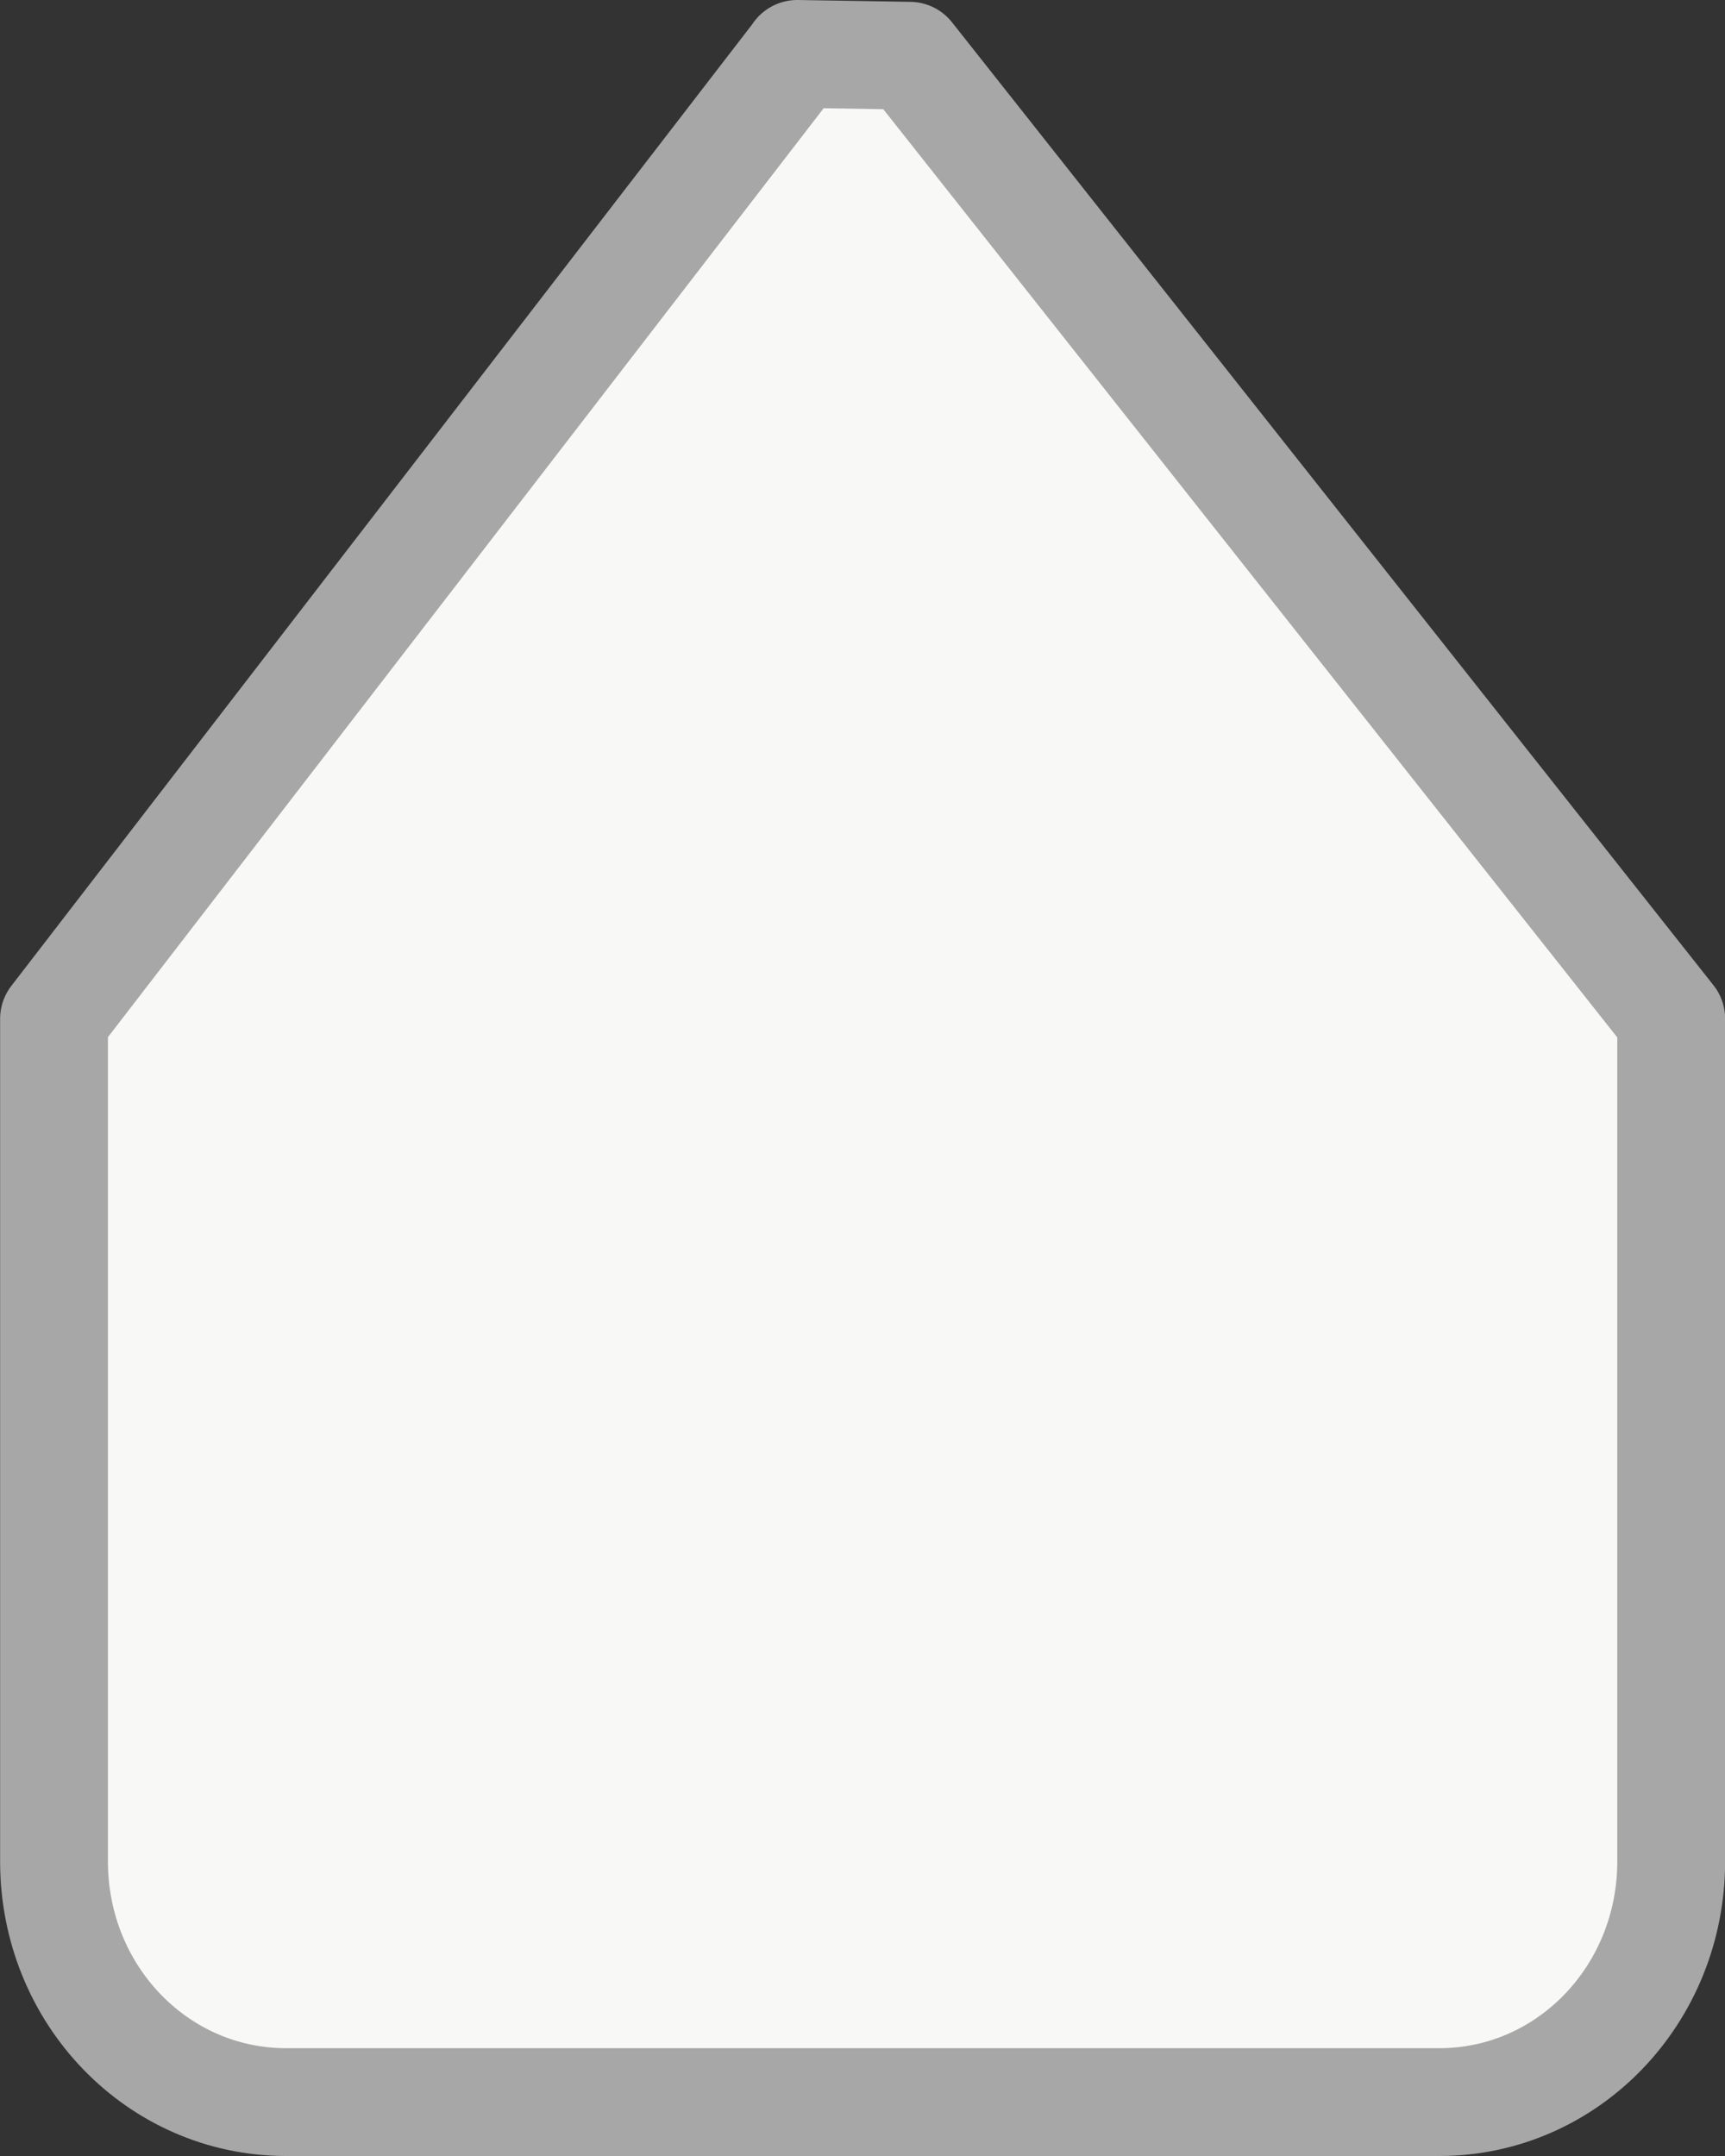 <?xml version="1.0" encoding="UTF-8" standalone="no"?>
<!-- Created with Inkscape (http://www.inkscape.org/) -->
<svg id="svg5435" xmlns:rdf="http://www.w3.org/1999/02/22-rdf-syntax-ns#" xmlns="http://www.w3.org/2000/svg" height="20" width="16" version="1.1" xmlns:cc="http://creativecommons.org/ns#" xmlns:xlink="http://www.w3.org/1999/xlink" xmlns:dc="http://purl.org/dc/elements/1.1/">
 <rect width="100%" height="100%" fill="#333333" stroke="none"/>
 <g id="layer1" transform="translate(0,-12)">
  <path id="path5960" style="stroke-linejoin:round;color:#000000;stroke-dashoffset:130.8;stroke:#a7a7a7;stroke-linecap:square;enable-background:new;fill:#f8f8f6" d="m7.395 12.5 1.043 0.017 7.063 8.933v7.816c0 1.238-0.96 2.234-2.152 2.234h-10.695c-1.193 0-2.153-0.996-2.153-2.233v-7.816l6.895-8.95z"/>
 </g>
</svg>
